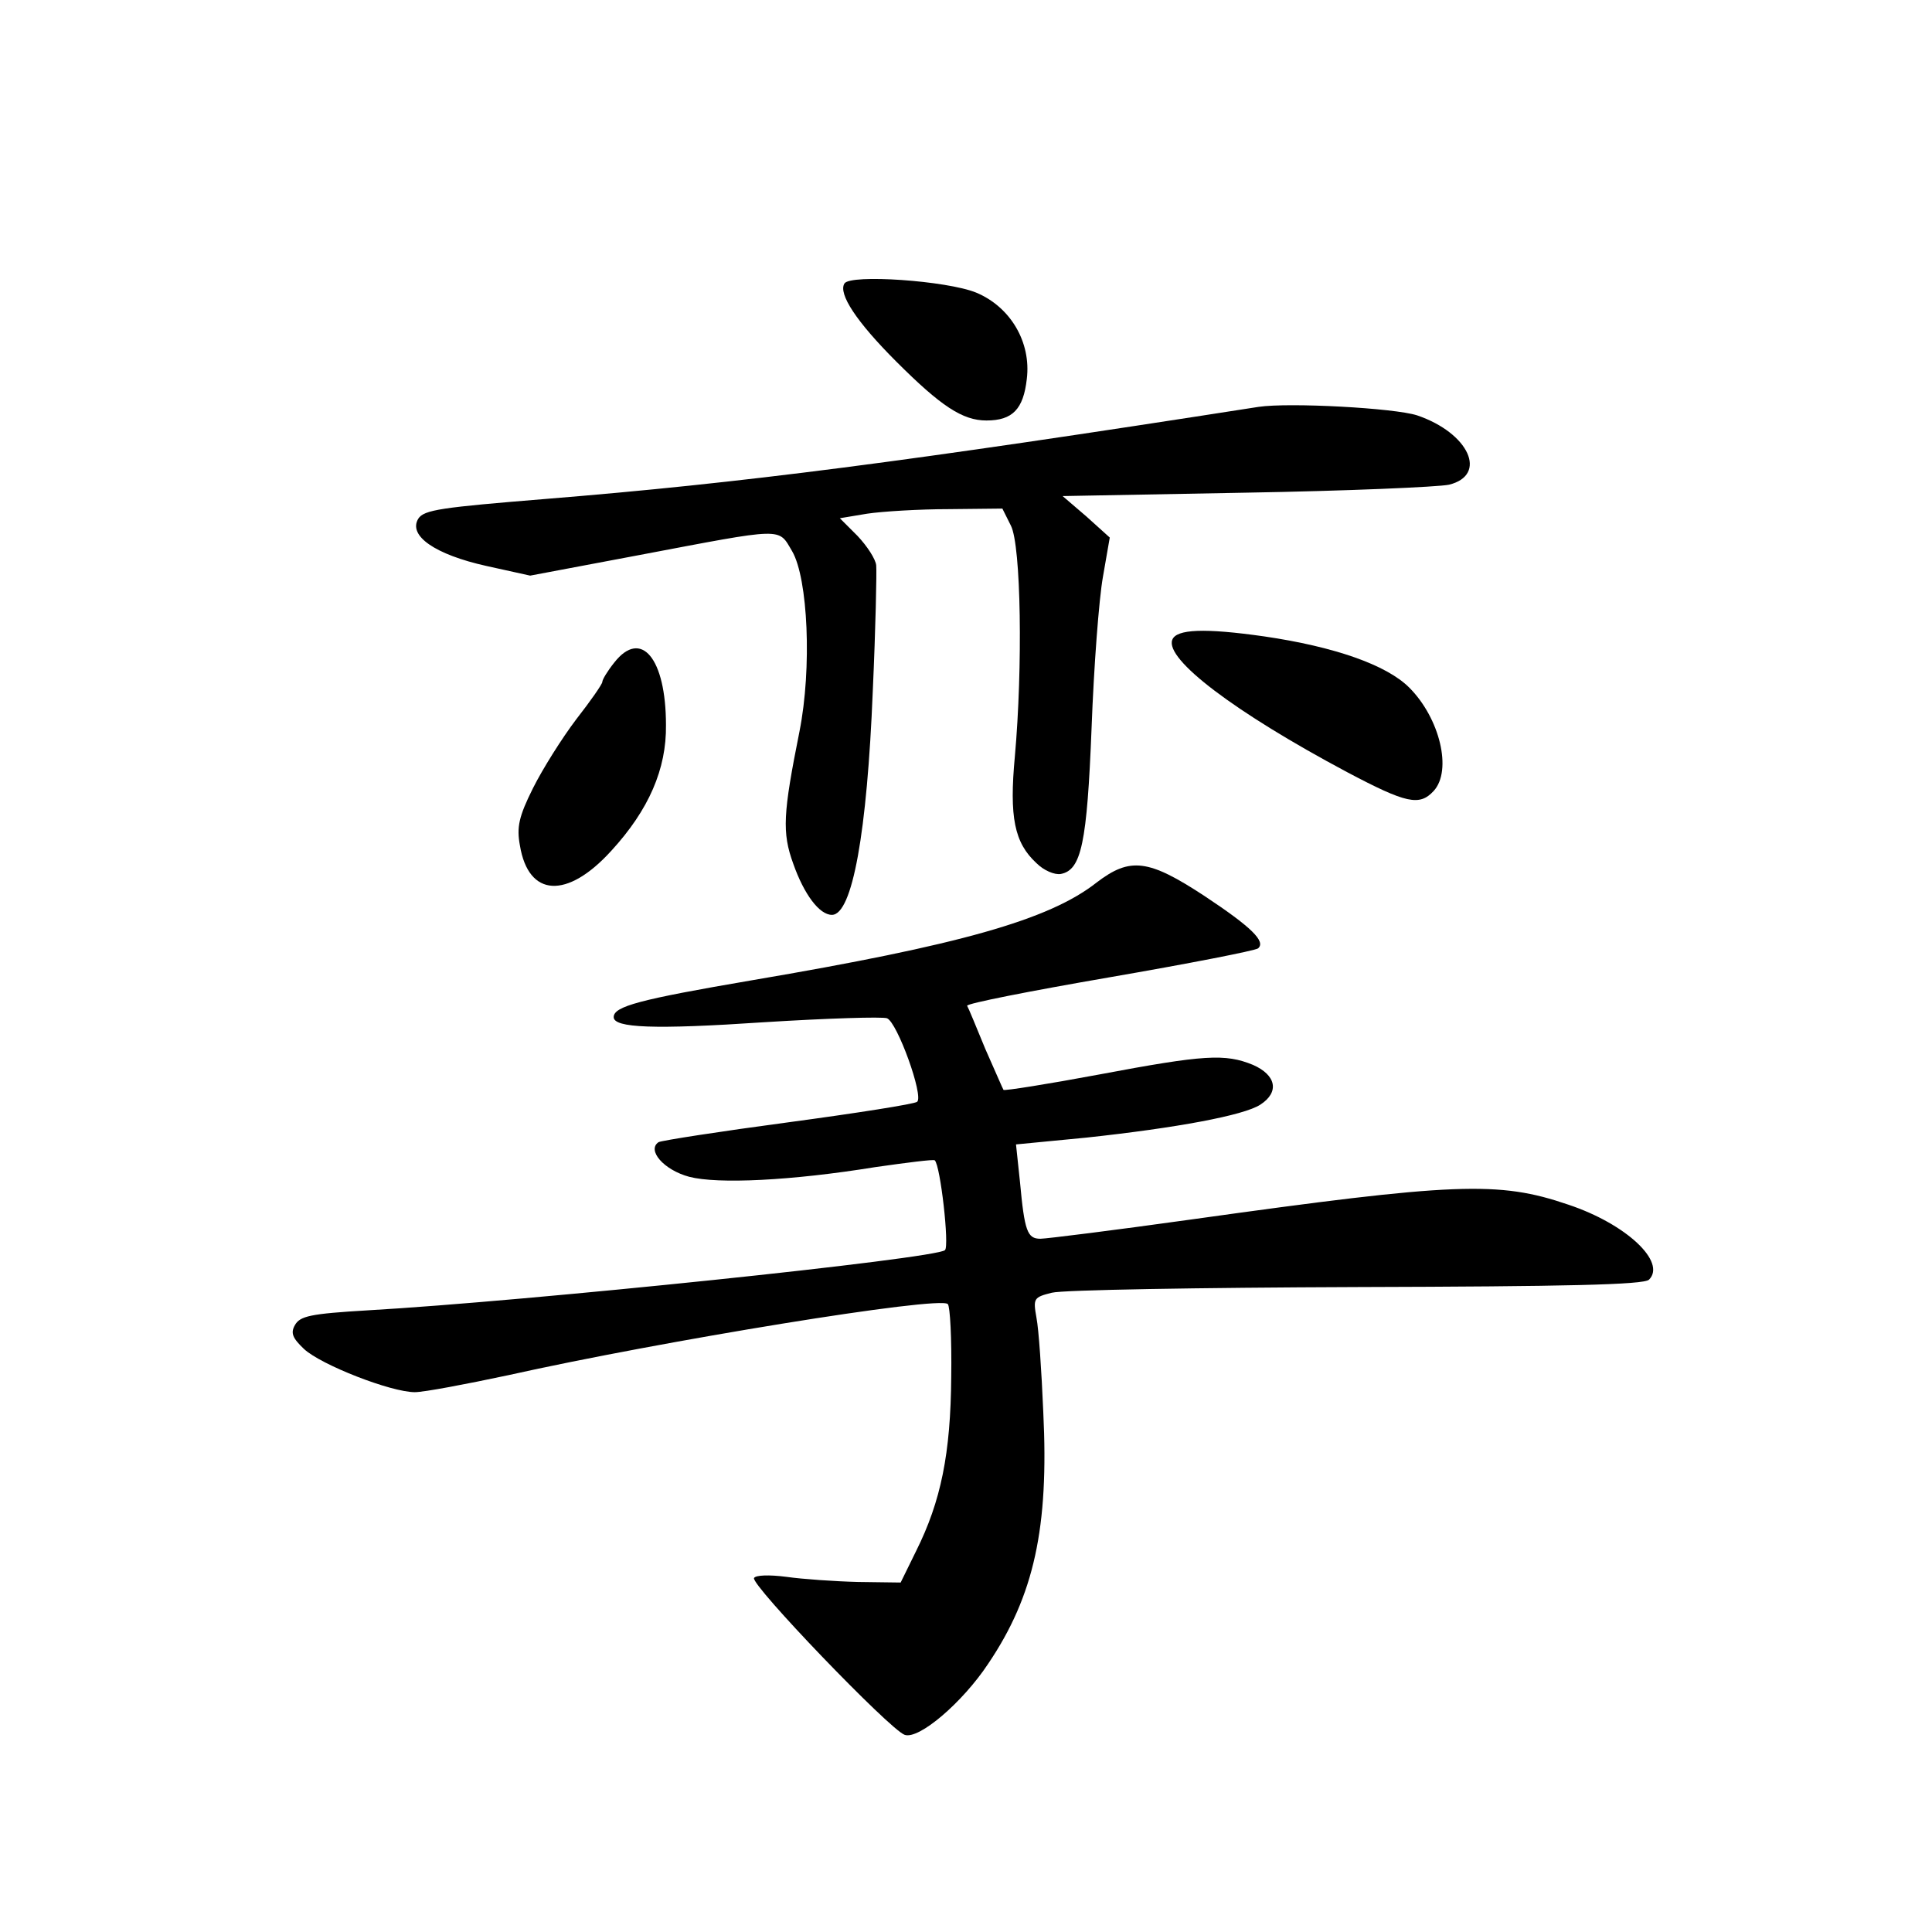<?xml version="1.0" standalone="no"?>
<!DOCTYPE svg PUBLIC "-//W3C//DTD SVG 20010904//EN"
 "http://www.w3.org/TR/2001/REC-SVG-20010904/DTD/svg10.dtd">
<svg version="1.0" xmlns="http://www.w3.org/2000/svg"
 width="340pt" height="340pt" viewBox="0 0 340 340"
 preserveAspectRatio="xMidYMid meet">
<g transform="translate(0,340) scale(0.1,-0.1)"
fill="#000000" stroke="none">
<path d="M1486 2901 c-11 -18 21 -67 91 -137 79 -79 117 -104 159 -104 46 0
65 20 71 73 8 65 -29 127 -89 152 -51 21 -222 33 -232 16z"/>
<path d="M2215 2684 c-622 -97 -909 -134 -1254 -162 -184 -15 -215 -19 -225
-35 -18 -30 30 -63 120 -83 l77 -17 191 36 c259 49 245 49 270 7 28 -48 35
-206 13 -317 -29 -145 -31 -178 -11 -233 19 -54 46 -90 68 -90 36 0 62 145 72
395 5 110 7 209 6 220 -1 11 -16 34 -33 52 l-31 31 48 8 c27 4 92 8 144 8 l94
1 15 -30 c18 -35 21 -250 7 -406 -10 -107 -1 -152 38 -188 13 -13 32 -21 43
-19 36 7 46 54 54 257 4 108 13 227 20 266 l12 69 -41 37 -42 36 323 6 c177 3
338 10 357 14 69 17 35 91 -56 122 -40 13 -225 23 -279 15z"/>
<path d="M2063 2274 c-13 -34 109 -127 308 -233 104 -55 127 -60 152 -33 33
36 11 128 -43 182 -40 40 -132 72 -255 90 -105 15 -155 13 -162 -6z"/>
<path d="M1081 2234 c-12 -15 -21 -30 -21 -34 0 -4 -21 -34 -46 -66 -25 -33
-59 -87 -76 -121 -25 -50 -29 -69 -23 -101 15 -91 83 -95 161 -9 66 72 97 144
96 221 0 118 -44 170 -91 110z"/>
<path d="M1930 1847 c-84 -66 -241 -110 -606 -172 -199 -34 -244 -46 -244 -65
0 -19 71 -22 264 -9 112 7 209 10 217 7 18 -7 65 -137 53 -147 -5 -4 -107 -20
-226 -36 -120 -16 -223 -32 -229 -35 -21 -14 9 -49 54 -61 50 -13 179 -7 327
17 56 8 103 14 105 12 10 -9 26 -151 18 -158 -15 -15 -735 -90 -1016 -106
-101 -6 -119 -10 -128 -26 -8 -14 -4 -23 16 -42 30 -28 153 -76 195 -76 16 0
90 14 165 30 269 60 759 140 773 125 4 -4 7 -61 6 -128 -1 -135 -18 -219 -62
-307 l-27 -55 -75 1 c-41 1 -98 5 -126 9 -31 4 -54 3 -57 -2 -7 -11 239 -267
265 -276 25 -9 102 57 147 125 81 120 107 240 97 443 -3 72 -8 146 -12 166 -6
34 -5 36 27 44 19 5 260 9 537 10 368 1 505 4 514 13 31 31 -40 98 -142 132
-123 42 -198 39 -663 -26 -136 -19 -256 -34 -266 -34 -23 0 -28 13 -36 100
l-7 66 124 12 c158 17 277 39 306 58 34 22 28 52 -13 70 -49 20 -85 18 -271
-17 -91 -17 -167 -29 -168 -27 -1 1 -15 34 -32 72 -16 39 -30 73 -32 76 -1 4
111 26 250 50 139 24 257 47 262 51 14 12 -11 37 -94 92 -99 65 -131 69 -190
24z"/>
</g>
</svg>
